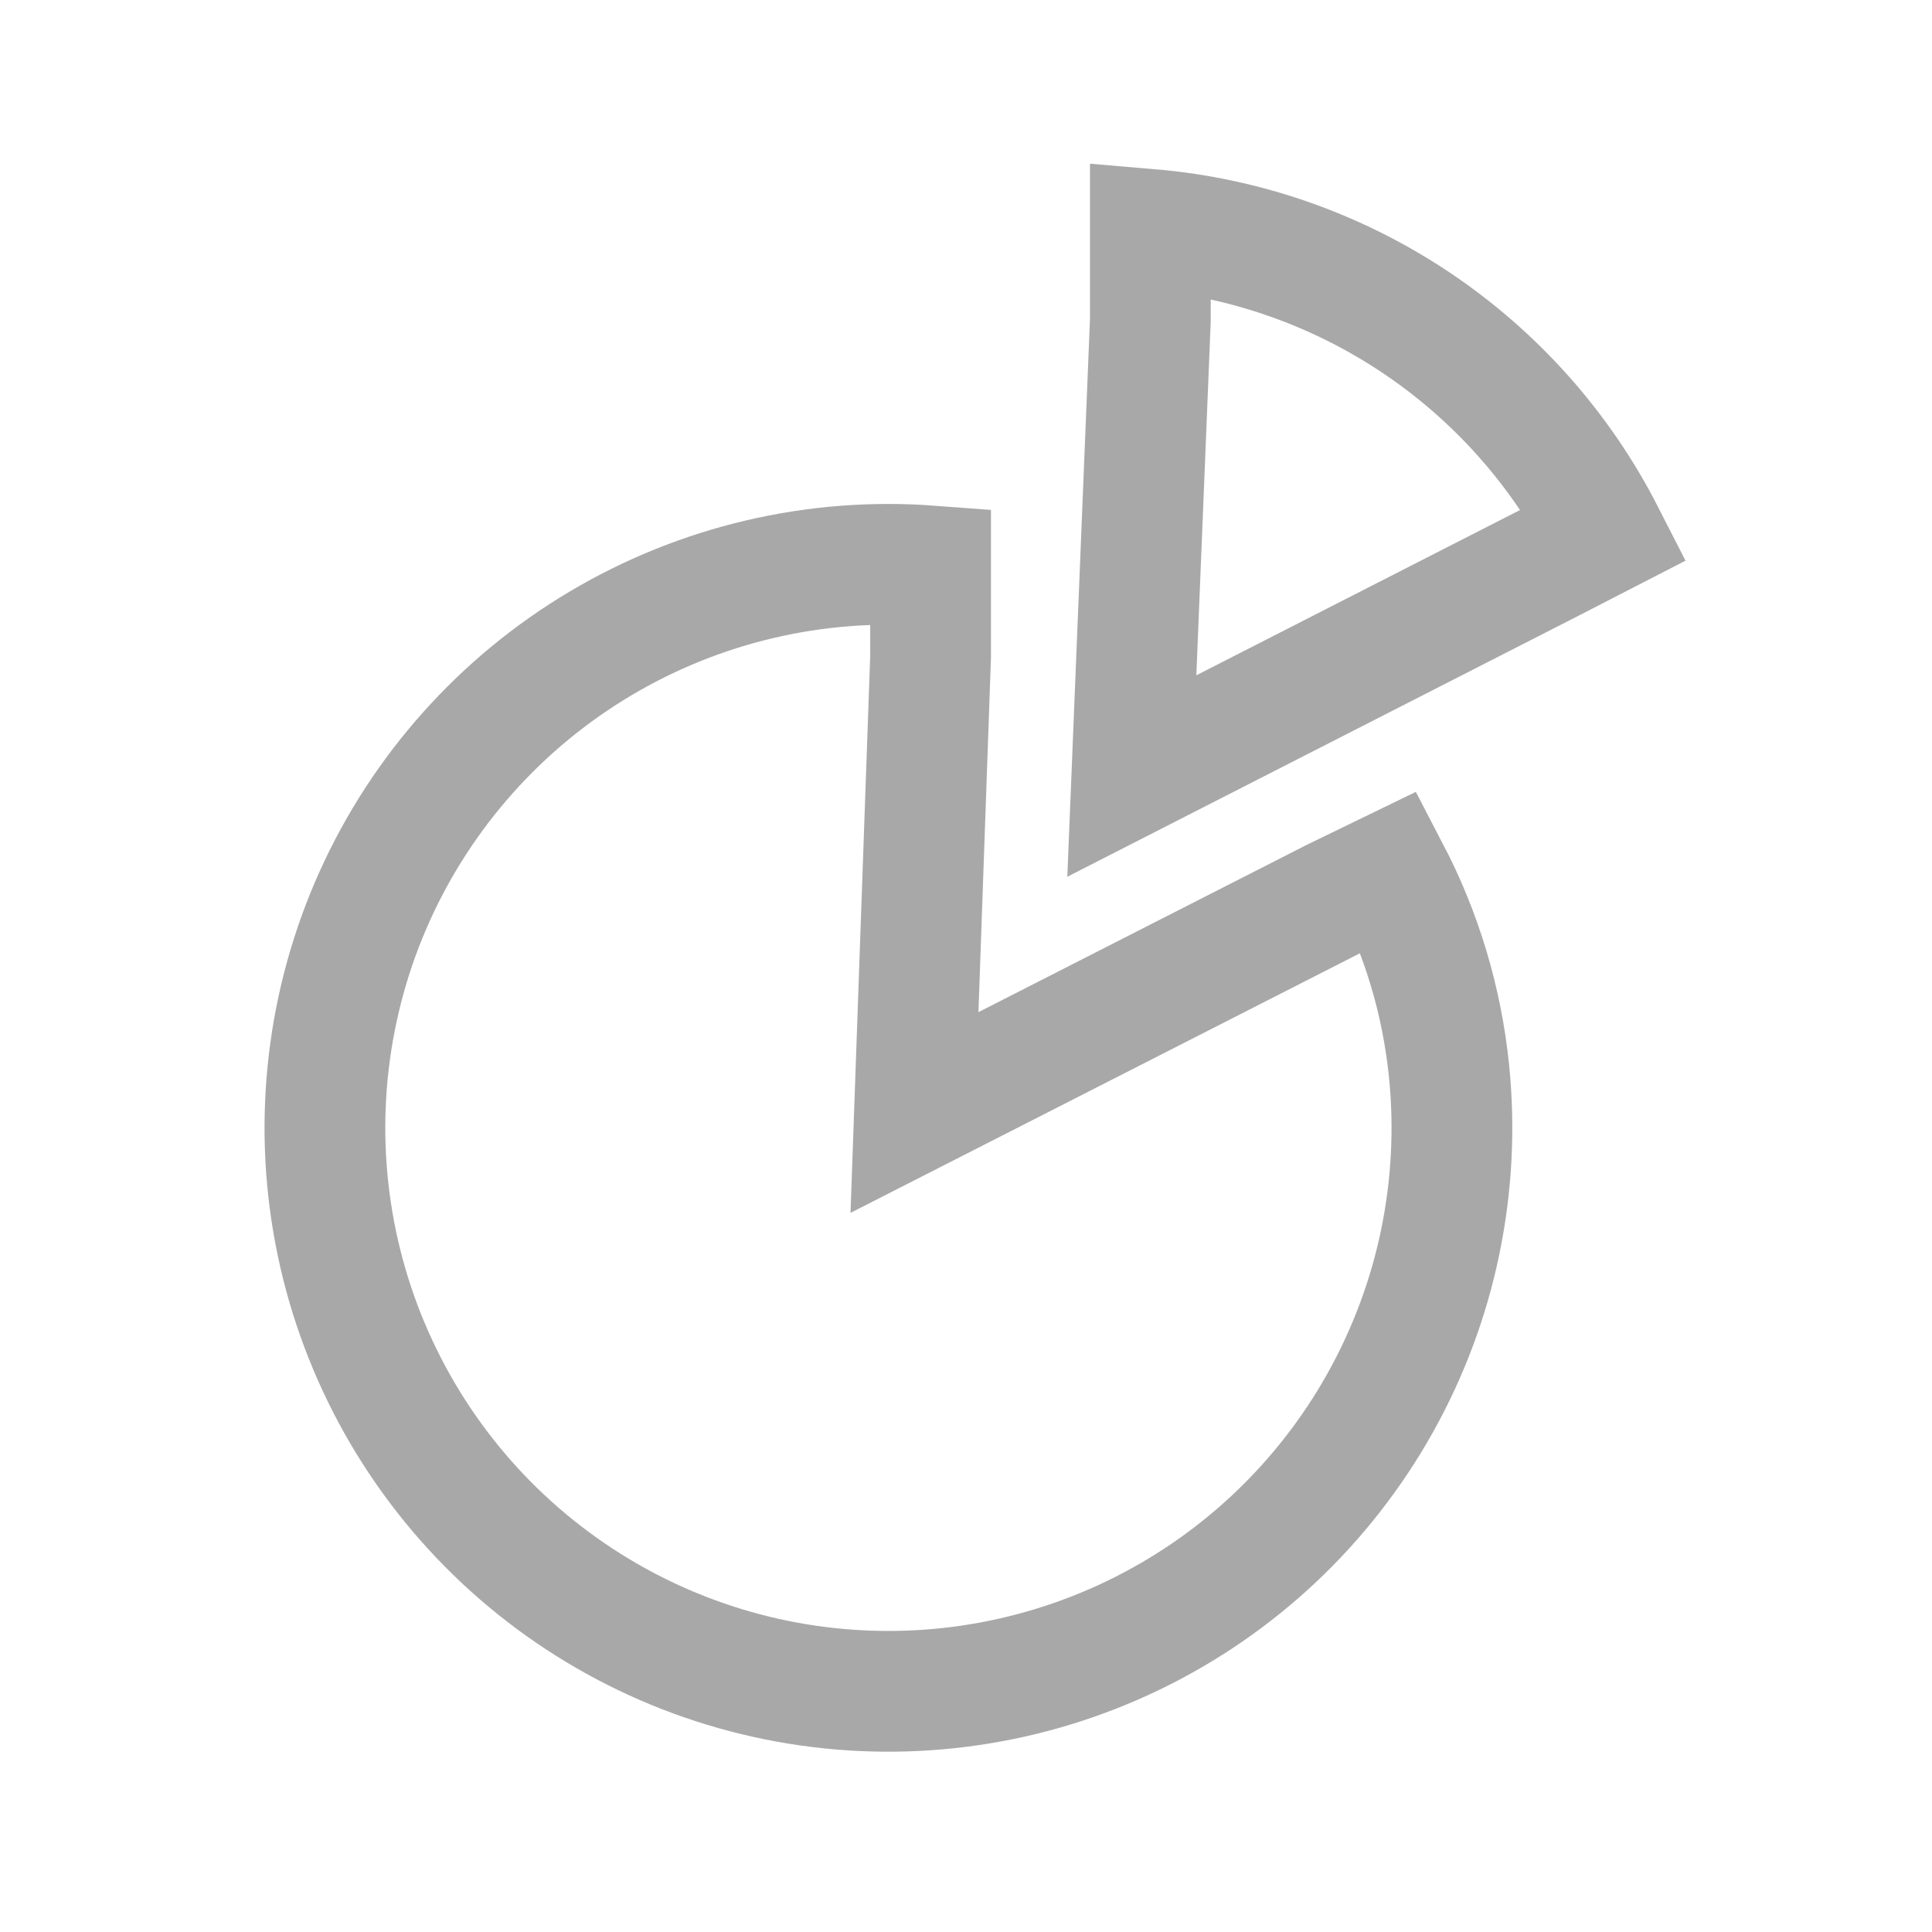 <svg width="24" height="24" viewBox="0 0 24 24" fill="none" xmlns="http://www.w3.org/2000/svg">
<path d="M16.56 11.17L11.36 13.82L11.56 8.16V7.03C10.127 6.922 8.695 7.259 7.46 7.993C6.225 8.727 5.245 9.824 4.654 11.134C4.064 12.444 3.891 13.904 4.159 15.316C4.427 16.728 5.123 18.023 6.153 19.026C7.183 20.028 8.496 20.69 9.915 20.92C11.333 21.15 12.788 20.938 14.082 20.313C15.376 19.688 16.446 18.679 17.147 17.424C17.848 16.17 18.146 14.73 18 13.3C17.912 12.437 17.661 11.599 17.26 10.83L16.56 11.17Z" stroke="#A8A8A8" stroke-width="1.5" stroke-miterlimit="10"/>
<path d="M14.06 9.64L19.25 6.99L19.93 6.64C19.389 5.581 18.587 4.678 17.601 4.015C16.614 3.352 15.475 2.951 14.29 2.85V3.98L14.06 9.64Z" stroke="#A8A8A8" stroke-width="1.5" stroke-miterlimit="10"/>
</svg>
